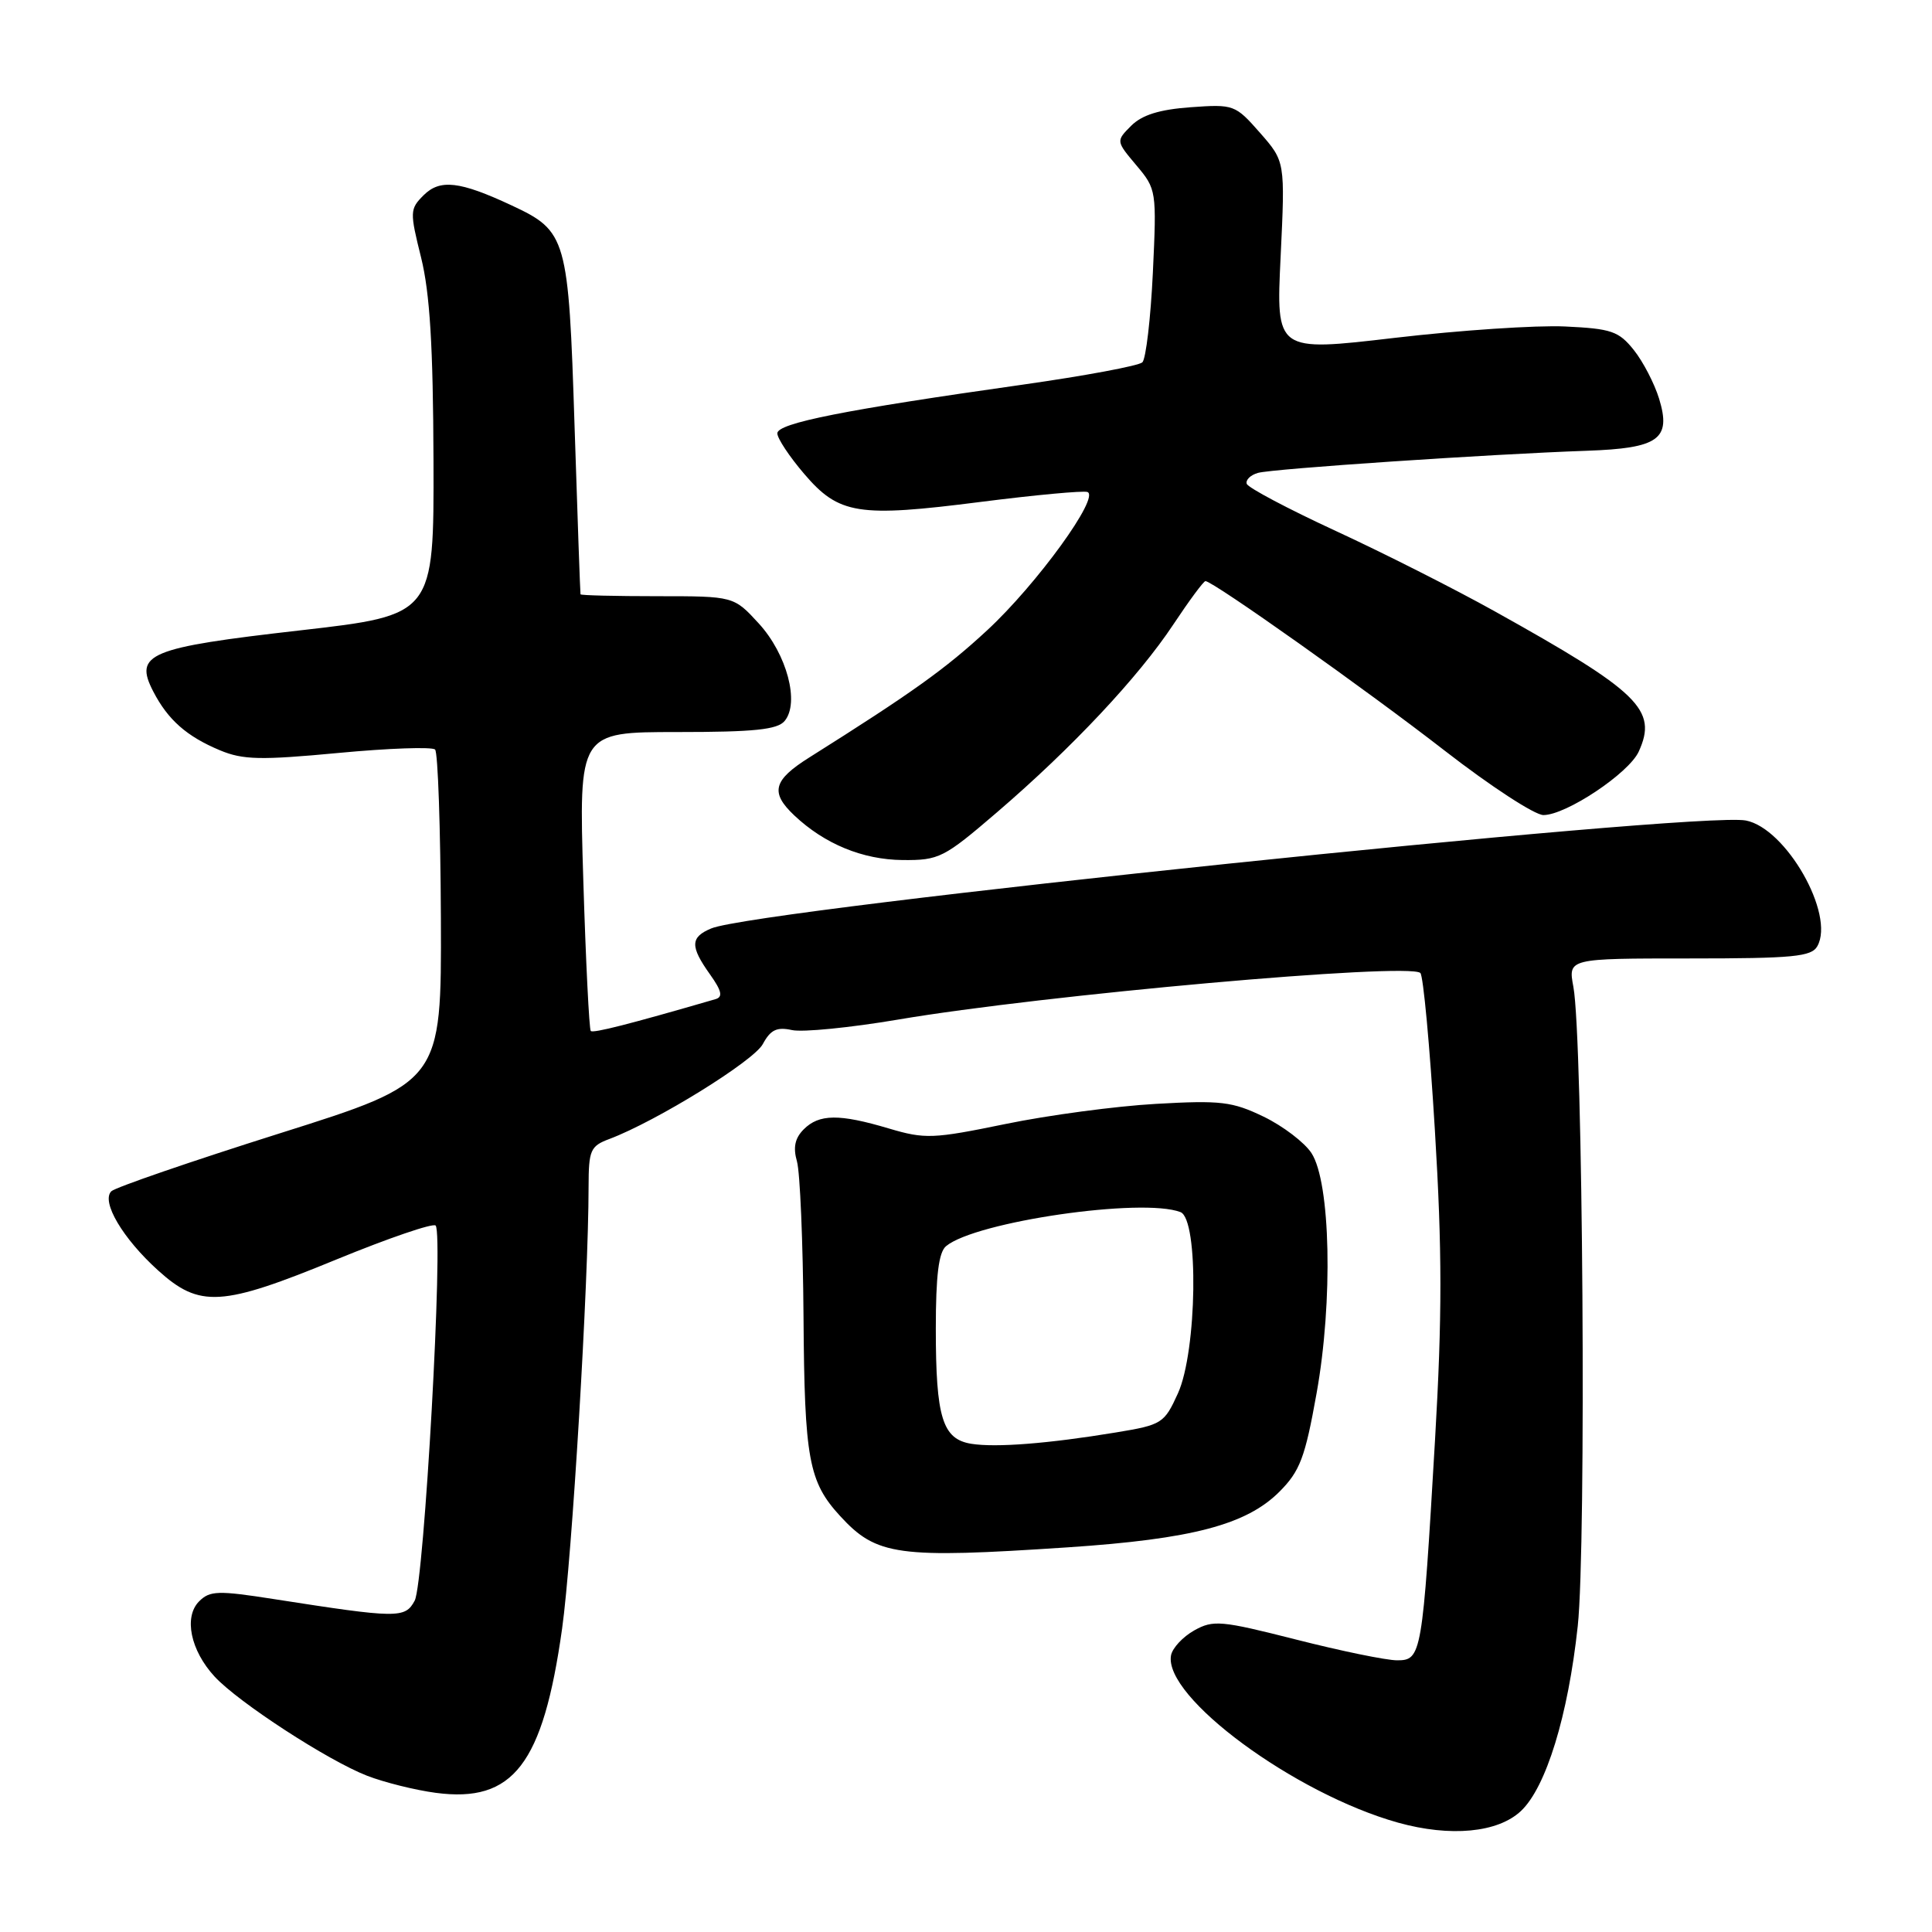 <?xml version="1.0" encoding="UTF-8" standalone="no"?>
<!DOCTYPE svg PUBLIC "-//W3C//DTD SVG 1.1//EN" "http://www.w3.org/Graphics/SVG/1.1/DTD/svg11.dtd" >
<svg xmlns="http://www.w3.org/2000/svg" xmlns:xlink="http://www.w3.org/1999/xlink" version="1.1" viewBox="0 0 256 256">
 <g >
 <path fill="currentColor"
d=" M 201.53 239.97 C 204.86 236.84 207.78 227.35 209.06 215.46 C 210.21 204.80 209.75 137.52 208.48 130.75 C 207.78 127.00 207.78 127.00 223.84 127.00 C 237.64 127.00 240.03 126.77 240.81 125.37 C 243.17 121.16 236.66 109.74 231.33 108.72 C 224.86 107.49 100.38 120.47 94.25 123.02 C 91.46 124.18 91.43 125.39 94.07 129.10 C 95.63 131.29 95.81 132.10 94.82 132.39 C 83.39 135.71 78.60 136.93 78.28 136.61 C 78.07 136.40 77.62 127.40 77.29 116.61 C 76.69 97.00 76.69 97.00 89.72 97.00 C 99.95 97.00 103.02 96.68 103.97 95.53 C 105.98 93.12 104.27 86.69 100.55 82.62 C 97.23 79.00 97.23 79.00 87.12 79.00 C 81.55 79.00 76.96 78.89 76.92 78.75 C 76.88 78.61 76.52 68.55 76.13 56.40 C 75.33 31.44 75.10 30.63 67.80 27.22 C 60.91 24.00 58.30 23.70 56.12 25.88 C 54.30 27.70 54.29 28.07 55.80 34.14 C 56.96 38.84 57.39 45.86 57.44 61.00 C 57.50 81.50 57.50 81.50 39.76 83.53 C 19.67 85.82 17.72 86.63 20.31 91.63 C 22.25 95.38 24.74 97.58 29.15 99.42 C 32.19 100.69 34.53 100.74 44.84 99.77 C 51.51 99.14 57.27 98.94 57.65 99.32 C 58.03 99.69 58.37 109.77 58.42 121.71 C 58.50 143.41 58.50 143.41 37.08 150.17 C 25.30 153.89 15.25 157.35 14.75 157.85 C 13.38 159.22 16.26 164.10 20.94 168.33 C 26.47 173.33 29.35 173.15 44.62 166.87 C 51.47 164.06 57.37 162.04 57.72 162.39 C 58.79 163.45 56.20 209.75 54.95 212.09 C 53.68 214.47 52.72 214.45 36.24 211.88 C 28.90 210.73 27.80 210.77 26.39 212.18 C 24.32 214.25 25.24 218.70 28.45 222.17 C 31.63 225.60 43.47 233.29 48.65 235.30 C 50.93 236.18 55.03 237.20 57.74 237.56 C 68.01 238.92 71.95 233.80 74.48 215.81 C 75.80 206.39 77.98 170.07 77.99 157.23 C 78.00 152.39 78.23 151.86 80.75 150.92 C 86.98 148.57 99.88 140.59 101.08 138.34 C 102.10 136.45 102.93 136.05 104.94 136.49 C 106.35 136.80 112.68 136.17 119.00 135.10 C 138.24 131.83 186.52 127.52 188.20 128.92 C 188.59 129.24 189.46 138.63 190.13 149.77 C 191.10 165.71 191.10 174.47 190.15 190.77 C 188.48 219.33 188.36 220.00 185.13 220.00 C 183.69 220.00 177.67 218.76 171.74 217.25 C 161.78 214.72 160.76 214.63 158.24 216.04 C 156.74 216.88 155.36 218.36 155.17 219.33 C 154.12 224.83 171.54 237.68 185.25 241.51 C 192.19 243.44 198.46 242.85 201.53 239.97 Z  M 141.50 205.03 C 157.96 203.93 165.16 202.04 169.54 197.65 C 172.25 194.93 172.93 193.15 174.45 184.64 C 176.65 172.42 176.31 156.65 173.77 152.78 C 172.85 151.38 170.01 149.21 167.45 147.97 C 163.28 145.96 161.77 145.78 153.15 146.27 C 147.84 146.57 138.87 147.77 133.21 148.94 C 123.62 150.91 122.57 150.95 117.78 149.53 C 111.20 147.57 108.54 147.60 106.50 149.64 C 105.33 150.81 105.07 152.04 105.60 153.89 C 106.01 155.33 106.40 164.60 106.47 174.50 C 106.60 193.33 107.15 196.34 111.32 200.88 C 116.15 206.15 118.93 206.53 141.50 205.03 Z  M 132.10 107.64 C 142.05 99.10 150.85 89.72 155.47 82.75 C 157.57 79.59 159.48 77.00 159.73 77.00 C 160.72 77.00 181.19 91.51 191.46 99.49 C 197.49 104.17 203.36 108.00 204.51 108.00 C 207.52 108.00 215.83 102.46 217.14 99.59 C 219.67 94.05 217.25 91.69 198.00 80.97 C 192.78 78.06 183.33 73.28 177.01 70.36 C 170.69 67.44 165.38 64.63 165.20 64.11 C 165.03 63.59 165.70 62.94 166.69 62.66 C 168.63 62.11 197.49 60.17 210.23 59.73 C 219.80 59.40 221.48 58.19 219.84 52.83 C 219.22 50.82 217.72 47.92 216.49 46.38 C 214.49 43.88 213.52 43.55 207.38 43.26 C 203.59 43.08 193.43 43.76 184.79 44.77 C 169.08 46.61 169.08 46.61 169.69 34.01 C 170.29 21.40 170.29 21.40 166.95 17.59 C 163.68 13.87 163.48 13.80 157.76 14.21 C 153.63 14.51 151.33 15.23 149.89 16.66 C 147.87 18.69 147.87 18.69 150.57 21.90 C 153.24 25.07 153.27 25.27 152.76 36.14 C 152.47 42.21 151.84 47.55 151.37 48.01 C 150.89 48.47 143.75 49.80 135.50 50.97 C 111.95 54.30 103.00 56.07 103.00 57.42 C 103.00 58.09 104.60 60.50 106.55 62.78 C 111.16 68.18 113.70 68.58 129.91 66.51 C 137.12 65.59 143.50 65.00 144.08 65.19 C 145.83 65.78 137.40 77.41 130.80 83.52 C 125.27 88.64 120.88 91.78 107.25 100.36 C 102.44 103.38 102.02 105.00 105.25 108.05 C 109.26 111.83 114.30 113.91 119.60 113.96 C 124.44 114.00 125.06 113.68 132.10 107.64 Z  M 128.70 191.31 C 124.88 190.69 124.00 187.85 124.00 176.06 C 124.00 169.01 124.38 165.93 125.36 165.12 C 129.27 161.87 151.36 158.66 156.42 160.61 C 158.86 161.55 158.62 179.04 156.08 184.63 C 154.27 188.61 153.98 188.80 147.85 189.81 C 138.88 191.29 131.96 191.83 128.70 191.31 Z "/>
</g>
</svg>